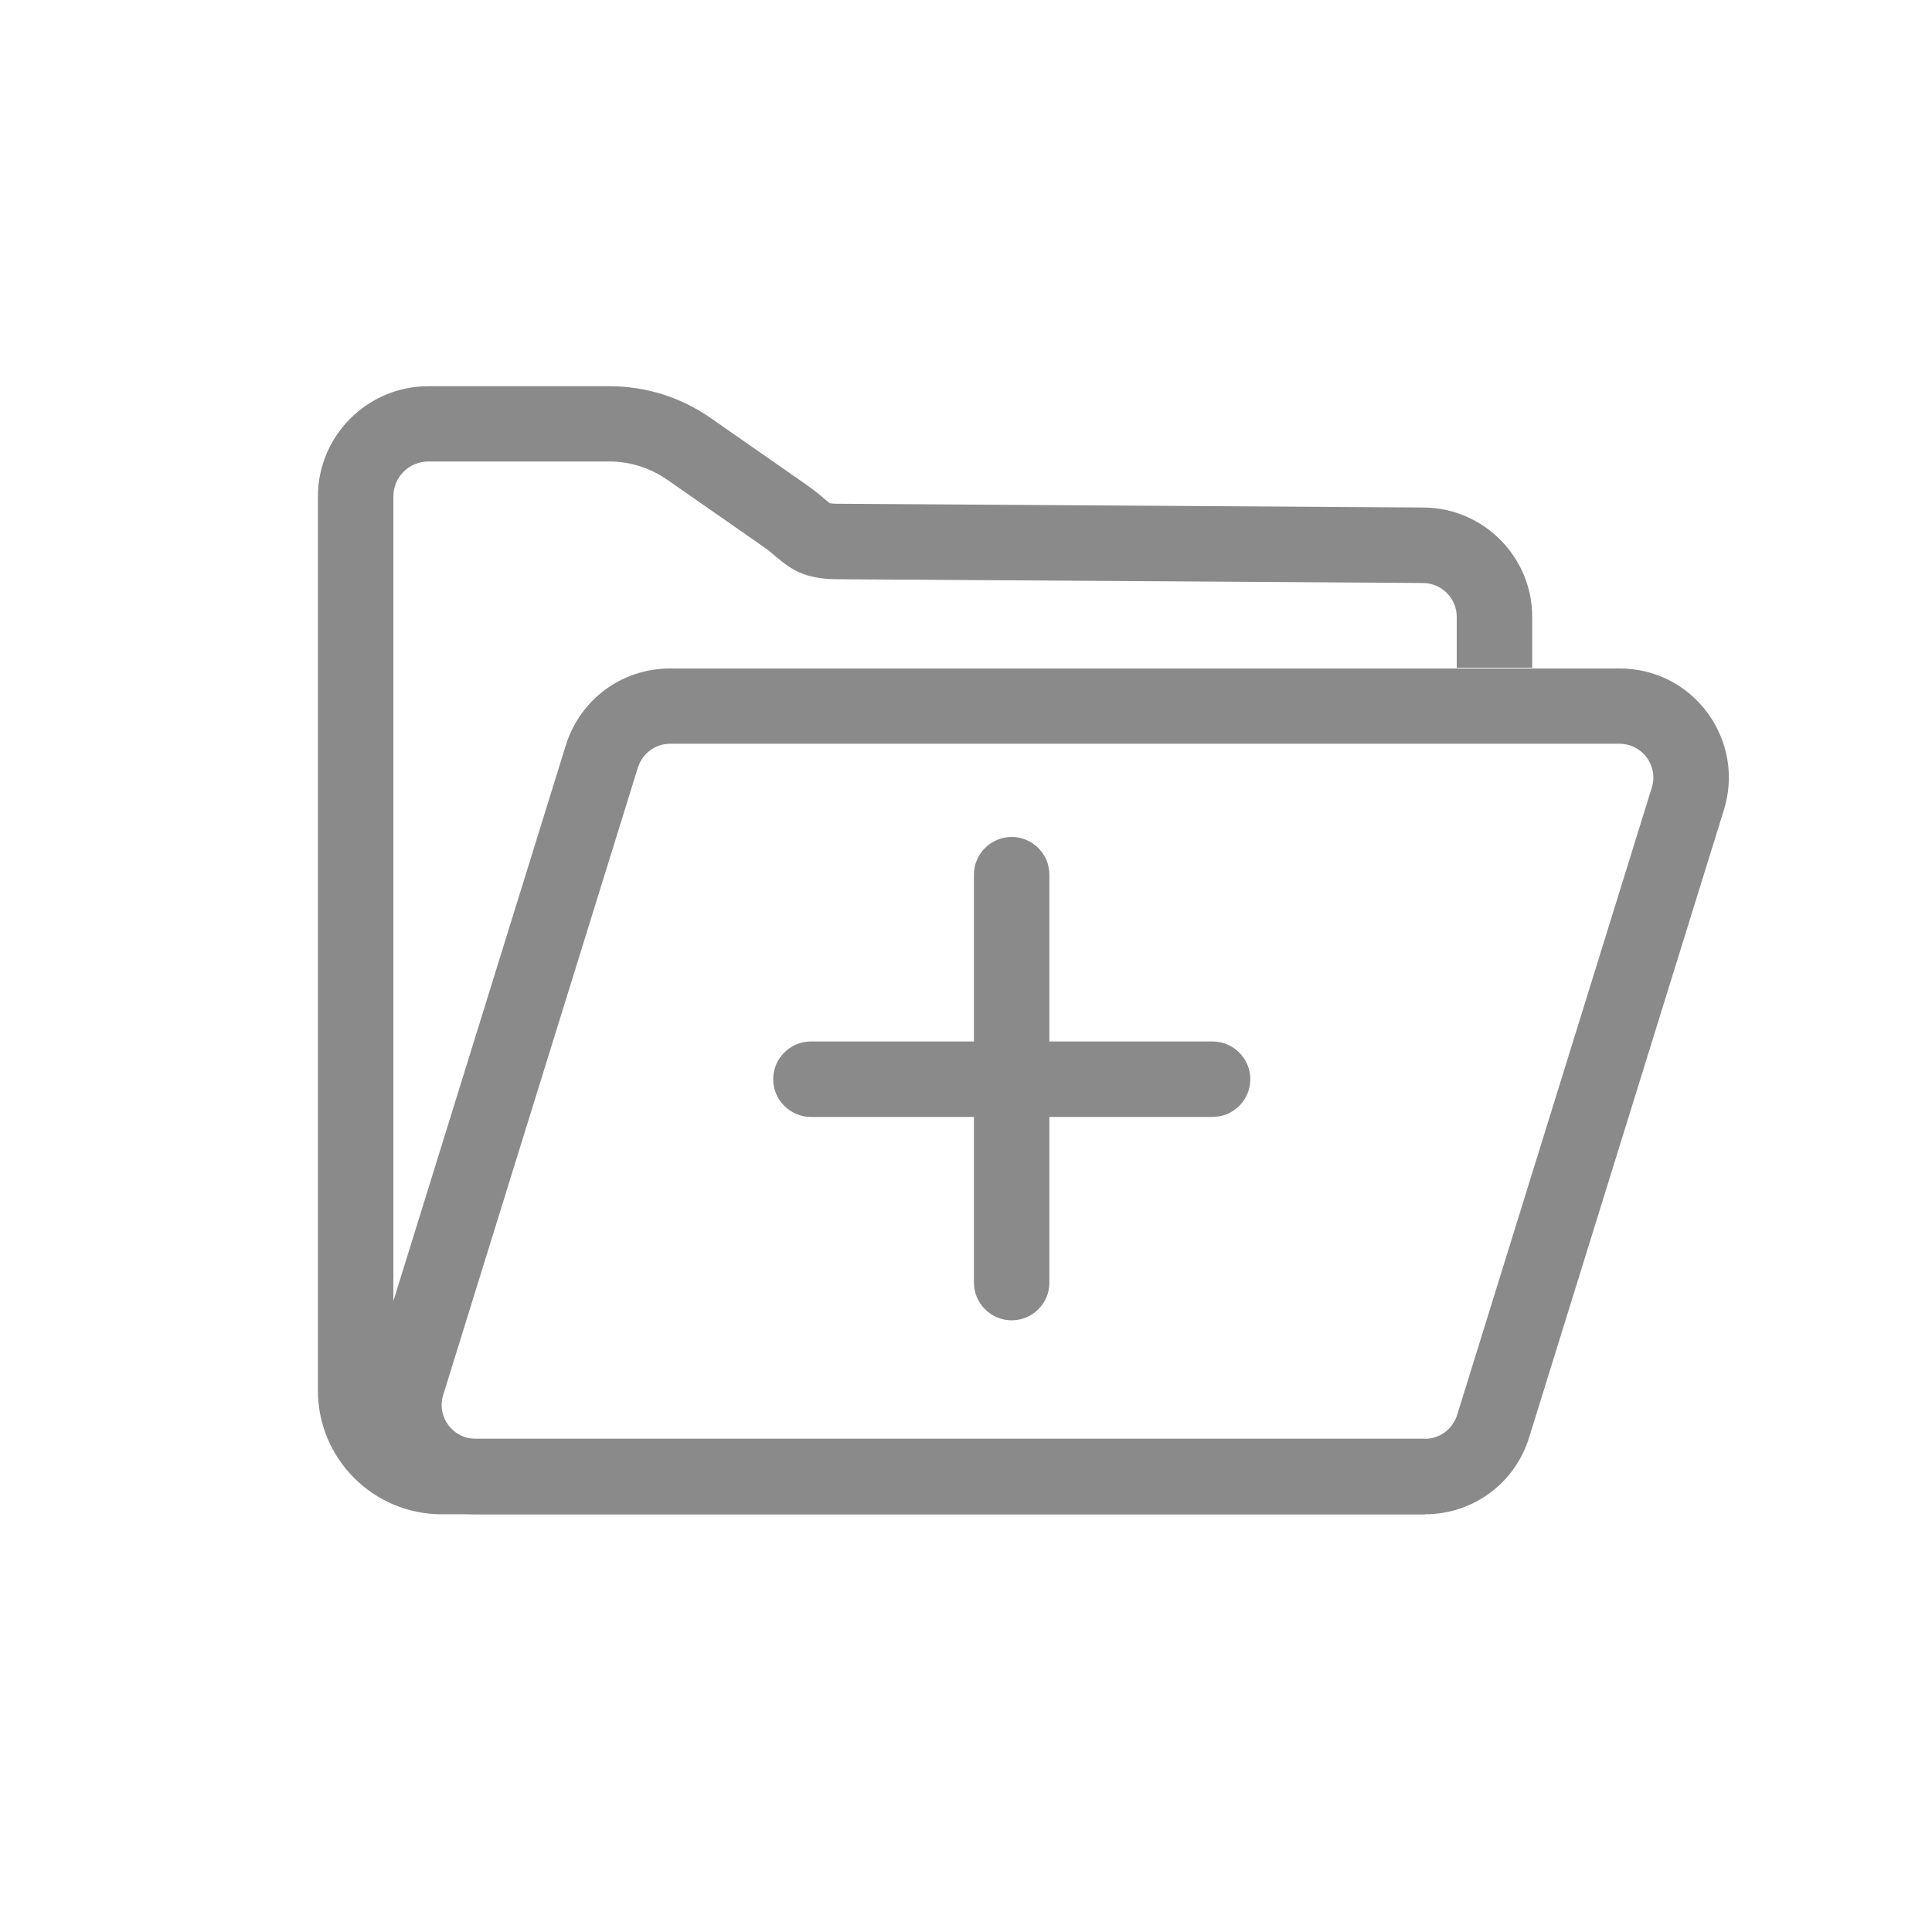 <svg t="1621656270273" class="icon" viewBox="0 0 1024 1024" version="1.1" xmlns="http://www.w3.org/2000/svg" p-id="891" width="200" height="200"><path d="M642.7 592H429.8c-11 0-20-9-20-20s9-20 20-20h212.9c11 0 20 9 20 20s-9 20-20 20z" fill="#8a8a8a" p-id="892"></path><path d="M536.2 699.8c-11 0-20-9-20-20V463.6c0-11 9-20 20-20s20 9 20 20v216.2c0 11-8.9 20-20 20z" fill="#8a8a8a" p-id="893"></path><path d="M755.4 802.6H234.1c-36.2 0-65.6-29.4-65.6-65.6V263.2c0-32.3 26.3-58.5 58.5-58.5h96c19.3 0 37.8 5.8 53.6 16.8l50.8 35.4c4.3 3 7.5 5.7 9.7 7.6 1 0.8 2.1 1.8 2.7 2.2 0.4 0.1 1.7 0.3 4.2 0.3l310.6 2c31.7 0.2 57.5 26.2 57.5 57.9v27h-40v-27c0-9.8-8-17.8-17.8-17.9l-310.6-2c-17.2-0.1-24.3-5.1-32.5-12-1.9-1.6-3.9-3.4-6.7-5.3l-50.8-35.4c-9.1-6.3-19.7-9.7-30.7-9.7h-96c-10.2 0-18.5 8.3-18.5 18.5V737c0 14.1 11.5 25.6 25.6 25.6h521.2v40z" fill="#8a8a8a" p-id="894"></path><path d="M755.2 802.6H252c-18.6 0-35.6-8.6-46.6-23.5s-14.2-33.7-8.7-51.5L299.9 395c7.6-24.4 29.8-40.7 55.3-40.7h503.2c18.6 0 35.6 8.6 46.6 23.5 11 15 14.2 33.7 8.7 51.5L810.5 761.8c-7.5 24.4-29.7 40.8-55.3 40.8z m-400-408.4c-7.9 0-14.7 5.1-17.1 12.6L234.9 739.4c-1.7 5.5-0.7 11.3 2.7 15.9 3.4 4.6 8.7 7.3 14.4 7.3h503.2c7.9 0 14.7-5.1 17.1-12.6l103.2-332.6c1.7-5.5 0.7-11.3-2.7-15.9-3.4-4.6-8.7-7.3-14.4-7.3H355.2z" fill="#8a8a8a" p-id="895"></path></svg>
